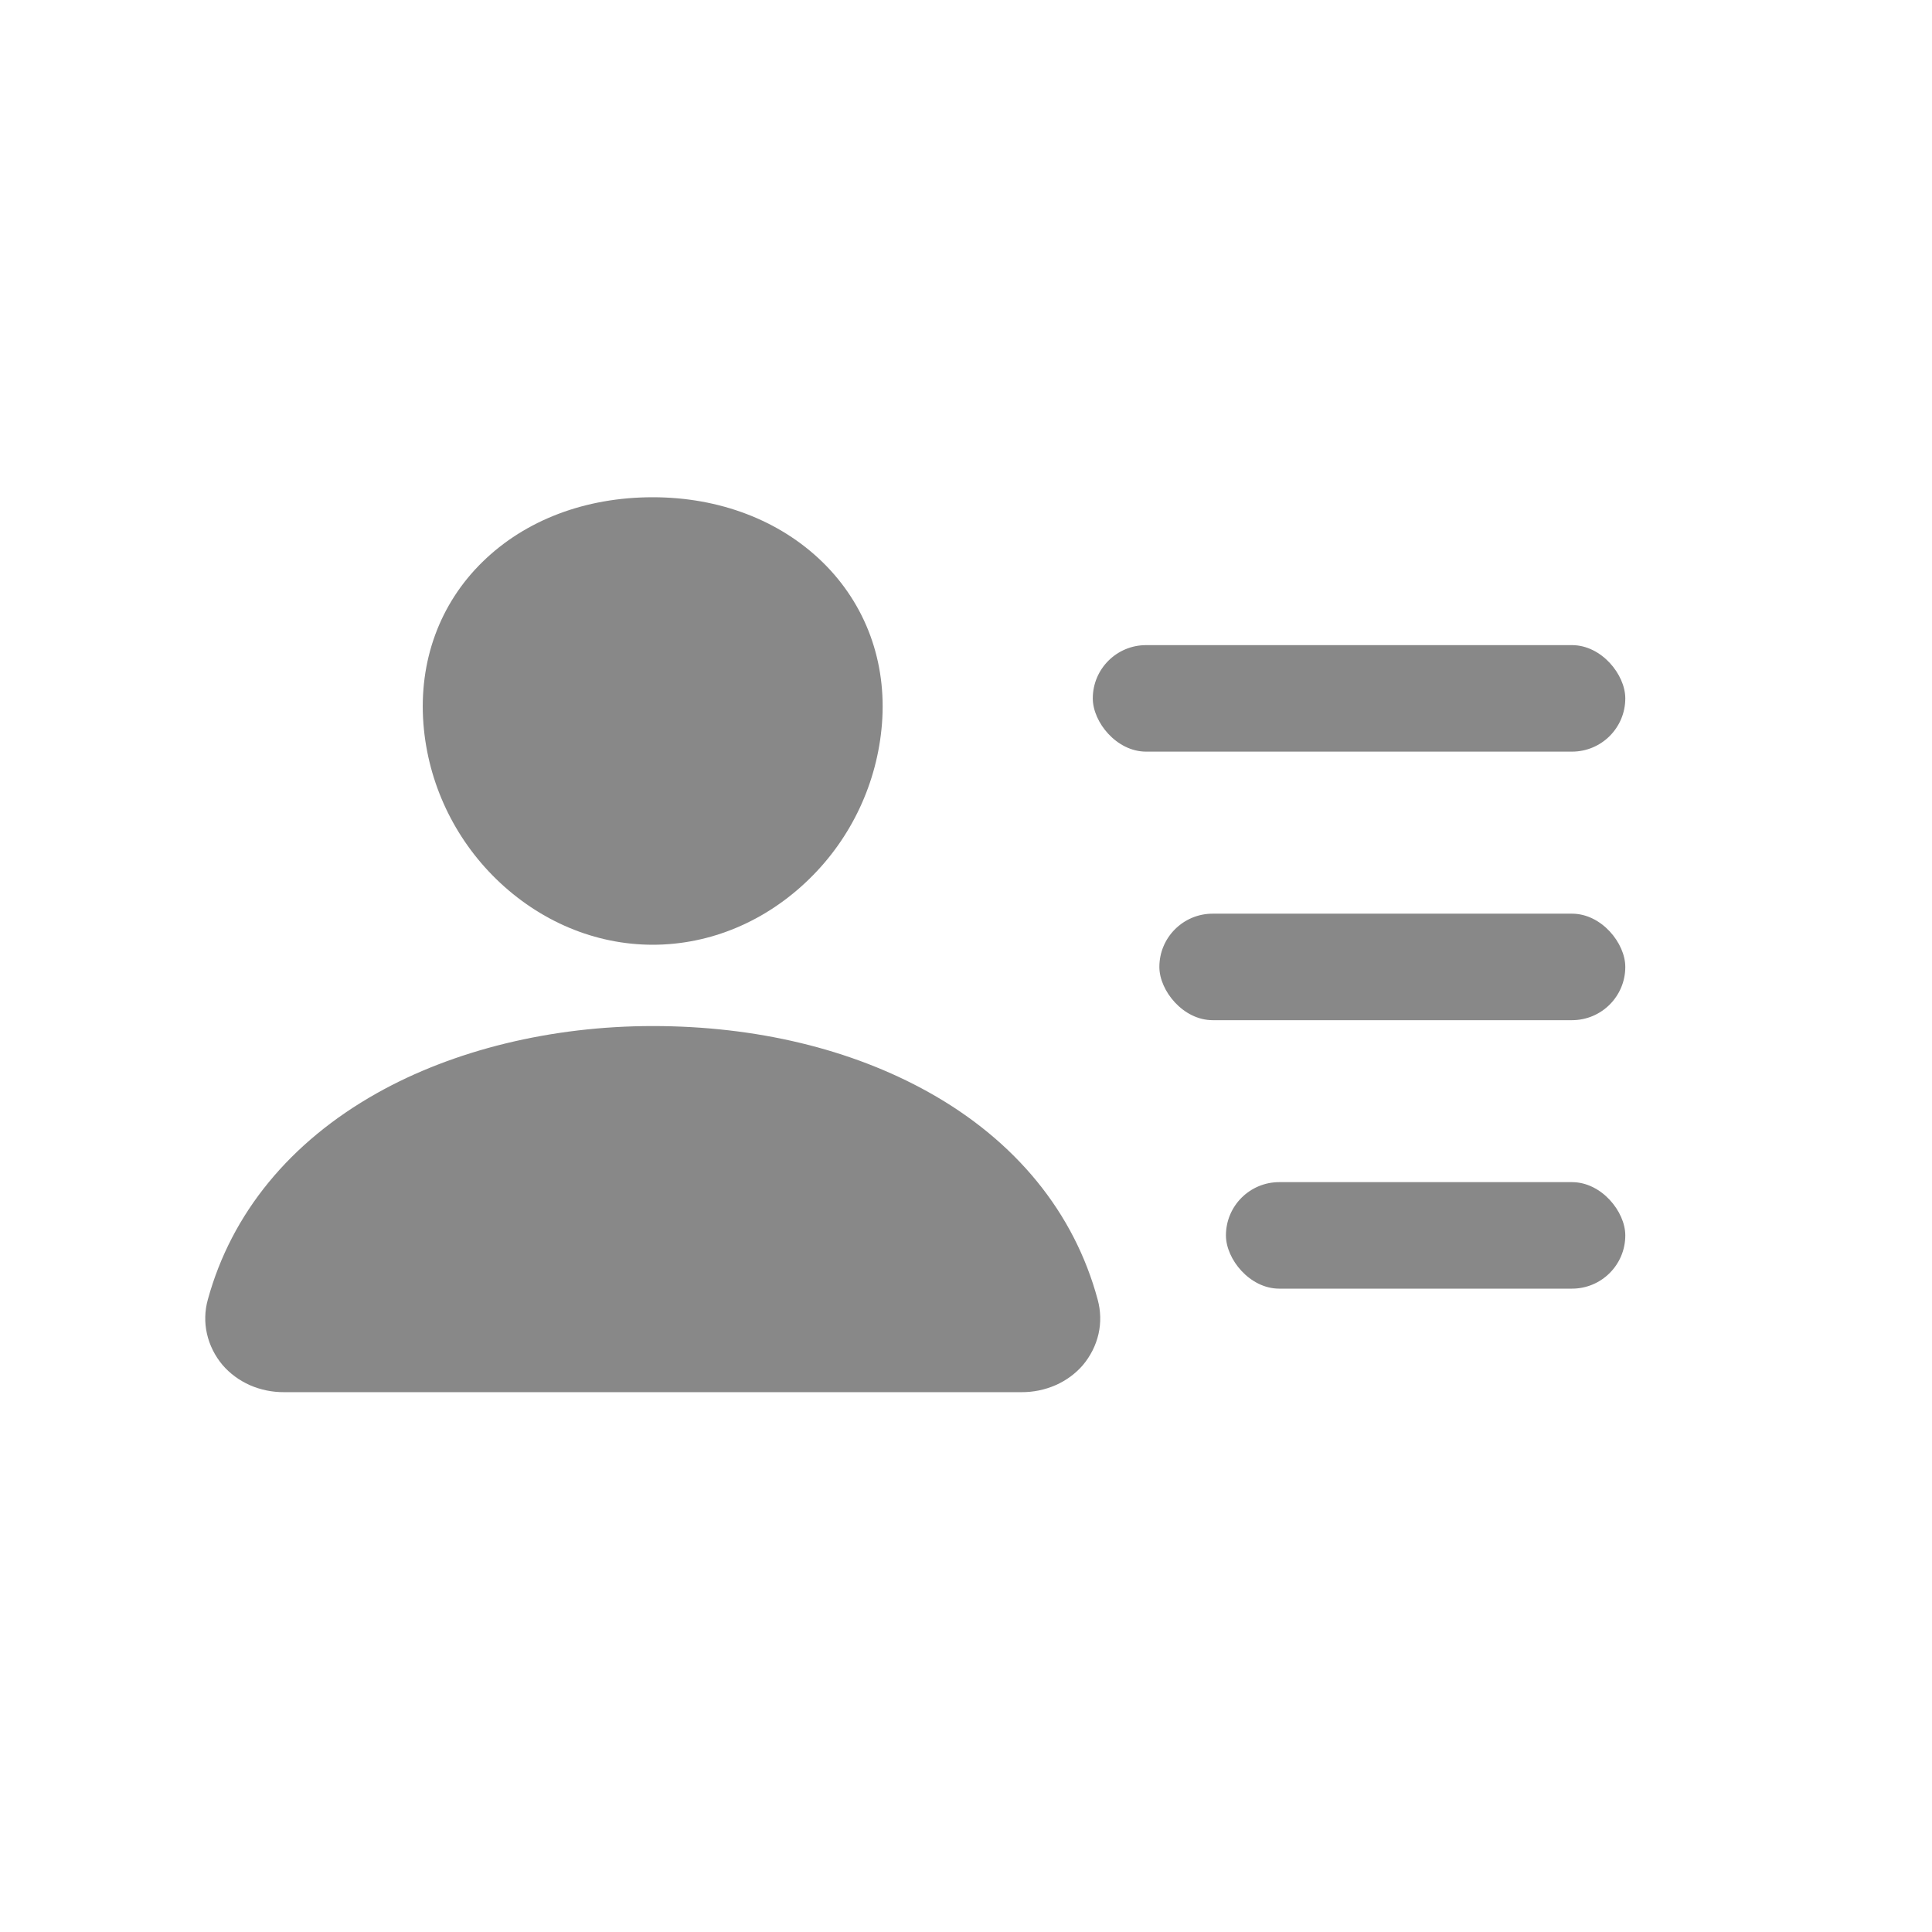 <svg width="24" height="24" viewBox="0 0 24 24" fill="none" xmlns="http://www.w3.org/2000/svg">
<g clip-path="url(#clip0_646_23499)">
<path d="M8.109 11.736C7.395 11.736 6.704 11.446 6.163 10.919C5.638 10.406 5.317 9.722 5.26 8.993C5.2 8.215 5.461 7.5 5.995 6.979C6.528 6.458 7.275 6.177 8.109 6.177C8.937 6.177 9.685 6.463 10.218 6.983C10.755 7.508 11.017 8.222 10.956 8.993C10.898 9.722 10.578 10.407 10.053 10.919C9.514 11.446 8.823 11.736 8.109 11.736ZM12.689 17.294H3.529C3.382 17.295 3.237 17.265 3.104 17.207C2.972 17.148 2.856 17.063 2.765 16.957C2.669 16.843 2.603 16.71 2.571 16.569C2.539 16.428 2.543 16.282 2.582 16.143C2.875 15.075 3.599 14.19 4.678 13.582C5.635 13.043 6.853 12.746 8.109 12.746C9.389 12.746 10.575 13.031 11.538 13.569C12.619 14.173 13.345 15.064 13.636 16.145C13.674 16.285 13.678 16.43 13.646 16.571C13.614 16.712 13.547 16.845 13.451 16.959C13.36 17.064 13.245 17.149 13.113 17.207C12.98 17.265 12.835 17.295 12.689 17.294Z" fill="#888888"/>
<rect x="13.575" y="8.014" width="6.615" height="1.323" rx="0.662" fill="#888888"/>
<rect x="15.229" y="14.685" width="4.961" height="1.323" rx="0.662" fill="#888888"/>
<rect x="14.402" y="11.35" width="5.788" height="1.323" rx="0.662" fill="#888888"/>
</g>
<defs>
<clipPath id="clip0_646_23499">
<rect width="18.9" height="11.118" fill="white" transform="translate(2.55 6.177)"/>
</clipPath>
</defs>
</svg>
